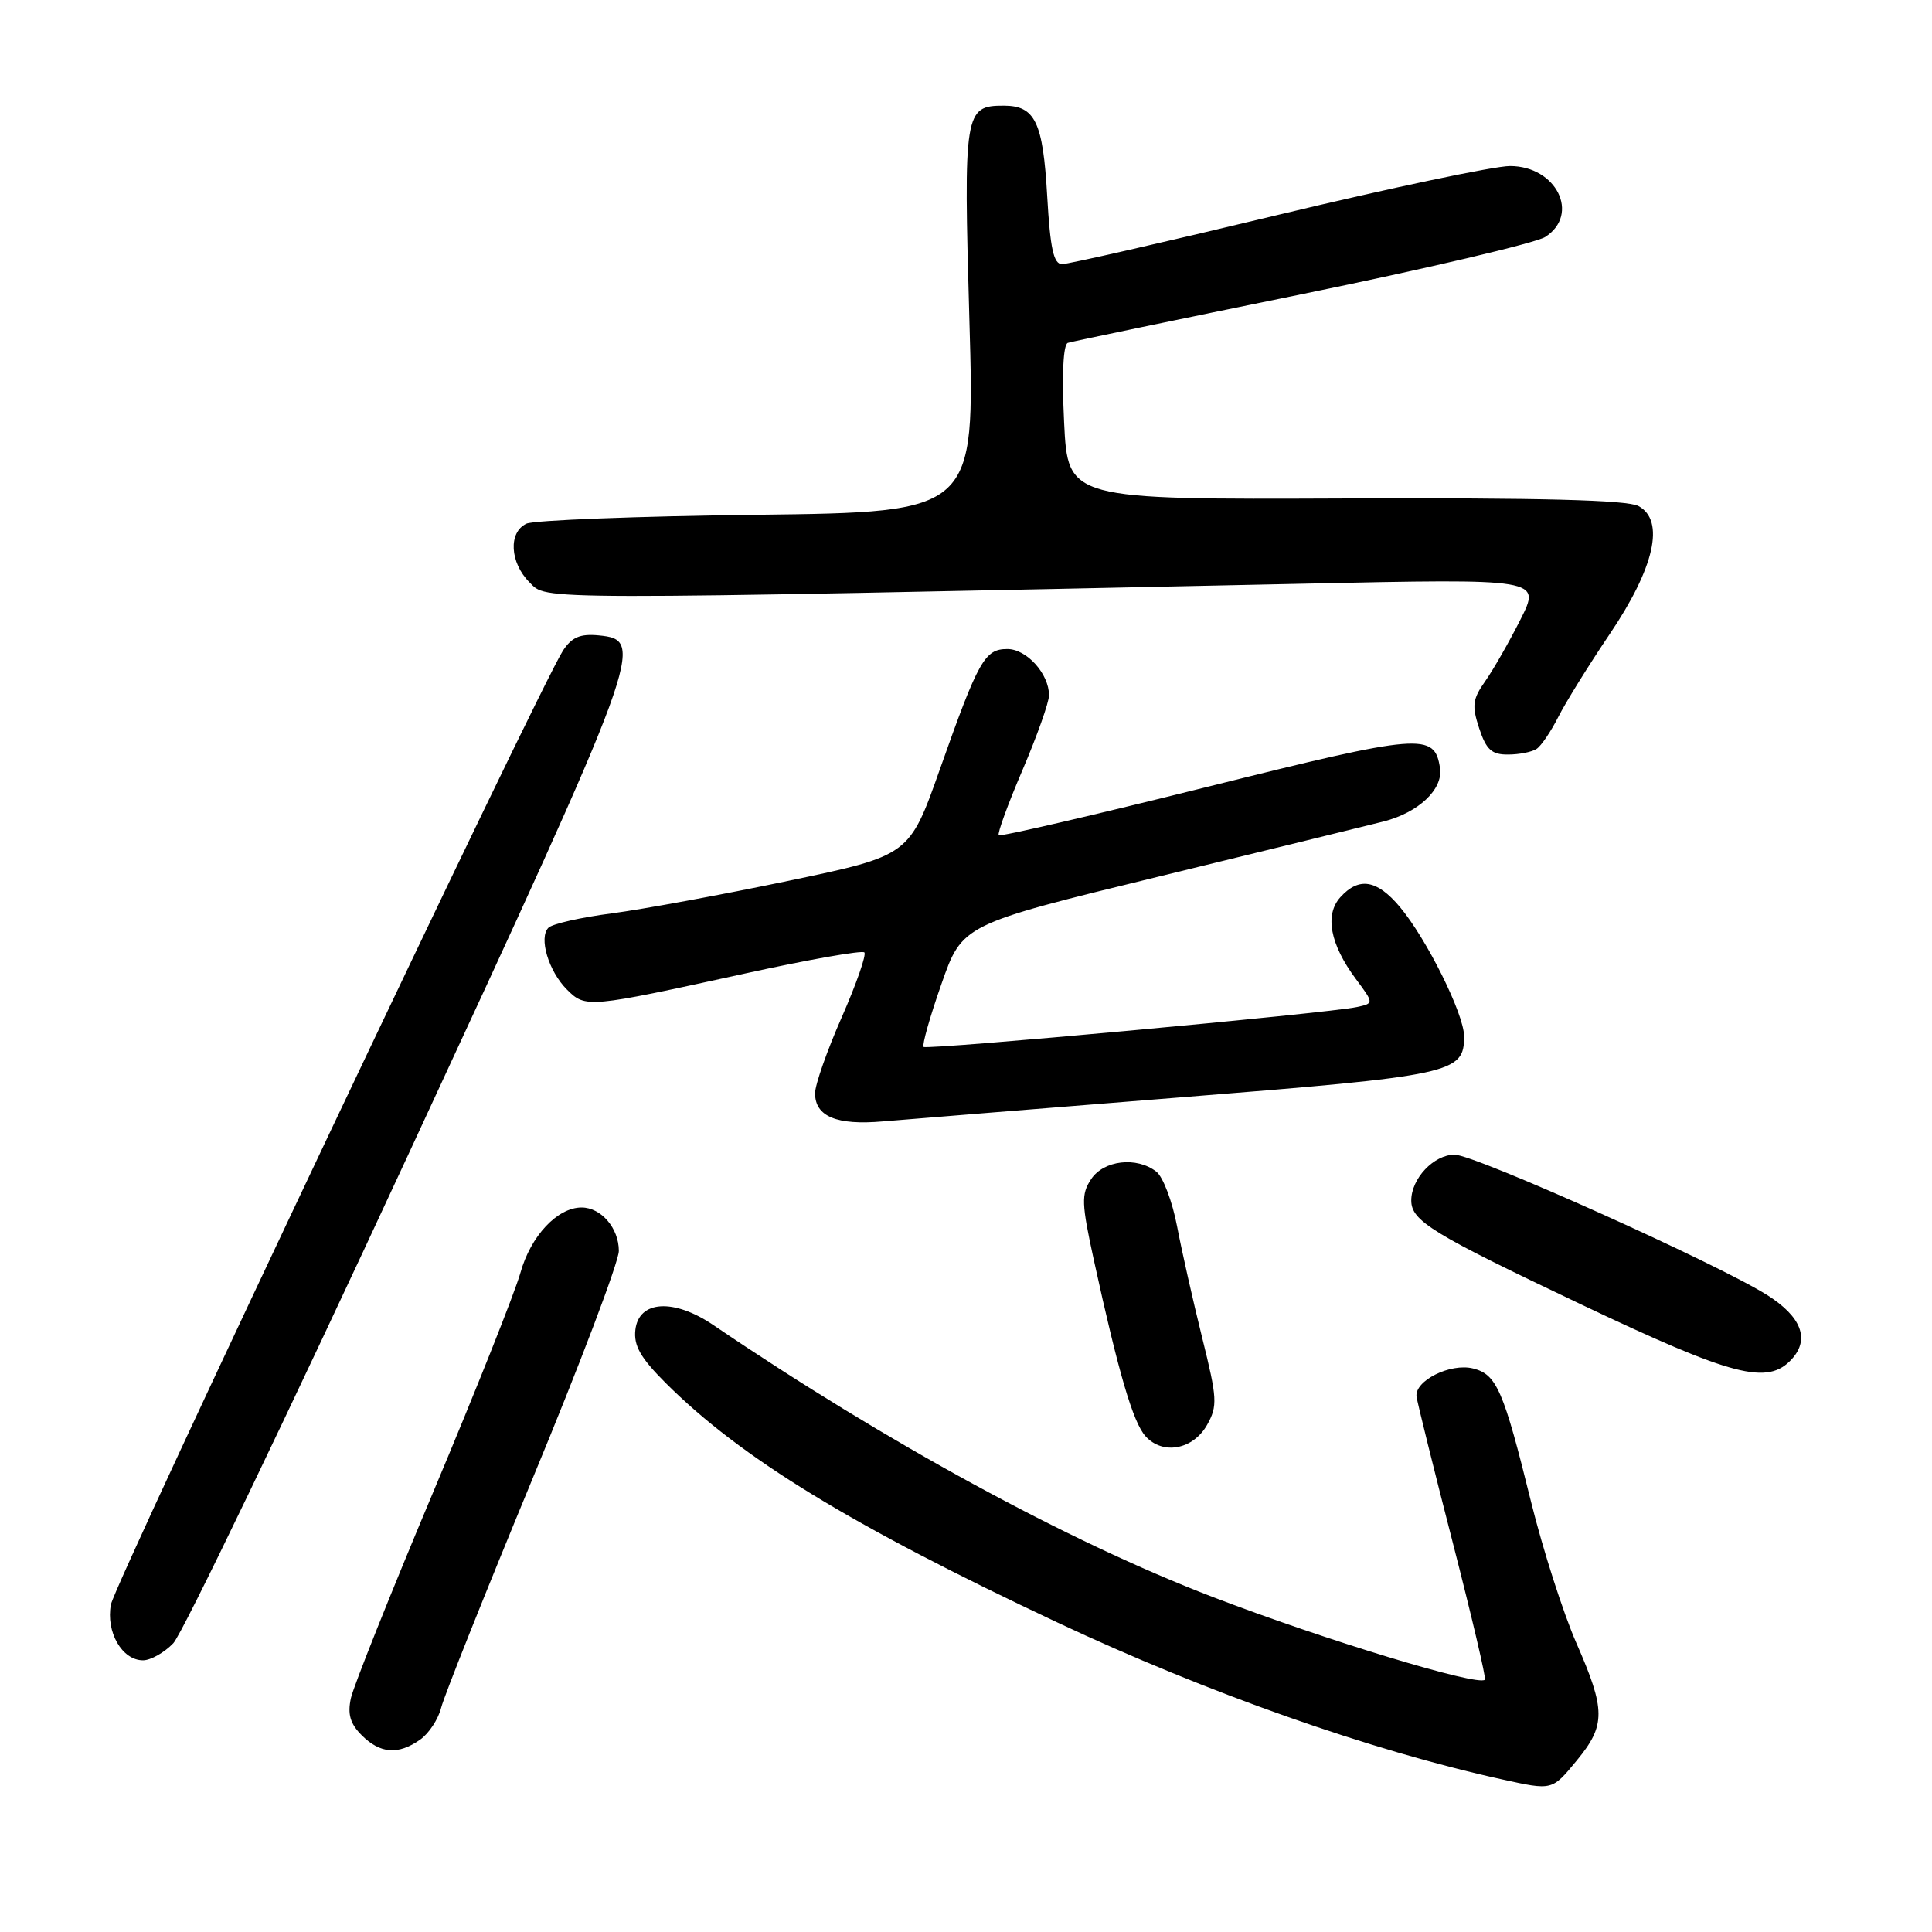<?xml version="1.0" encoding="UTF-8" standalone="no"?>
<!DOCTYPE svg PUBLIC "-//W3C//DTD SVG 1.1//EN" "http://www.w3.org/Graphics/SVG/1.1/DTD/svg11.dtd" >
<svg xmlns="http://www.w3.org/2000/svg" xmlns:xlink="http://www.w3.org/1999/xlink" version="1.1" viewBox="0 0 256 256">
 <g >
 <path fill="currentColor"
d=" M 208.93 233.27 C 212.78 228.60 212.77 226.59 208.87 217.70 C 207.15 213.77 204.45 205.37 202.88 199.03 C 199.21 184.17 198.32 182.12 195.19 181.33 C 192.18 180.58 187.41 182.96 187.70 185.07 C 187.81 185.86 189.96 194.54 192.49 204.37 C 195.02 214.21 196.94 222.40 196.76 222.57 C 195.85 223.48 175.52 217.30 160.67 211.60 C 141.56 204.27 117.45 191.14 94.54 175.59 C 89.28 172.02 84.64 172.30 84.19 176.21 C 83.95 178.30 84.87 179.92 88.19 183.24 C 98.13 193.17 112.78 202.13 140.16 215.01 C 159.90 224.29 181.65 231.96 199.00 235.77 C 205.73 237.25 205.63 237.28 208.93 233.27 Z  M 55.66 230.52 C 56.82 229.71 58.08 227.80 58.46 226.27 C 58.84 224.75 64.29 211.09 70.57 195.92 C 76.86 180.76 82.00 167.18 82.00 165.75 C 82.00 162.73 79.65 160.00 77.06 160.00 C 73.86 160.00 70.32 163.77 68.96 168.65 C 68.23 171.25 63.02 184.35 57.38 197.76 C 51.74 211.17 46.85 223.43 46.50 225.00 C 46.03 227.14 46.40 228.40 47.93 229.93 C 50.37 232.37 52.76 232.56 55.66 230.52 Z  M 22.96 217.74 C 24.16 216.50 38.17 187.36 54.10 152.99 C 85.16 85.98 85.60 84.80 79.31 84.19 C 76.88 83.96 75.77 84.43 74.61 86.19 C 71.53 90.91 15.27 209.62 14.70 212.60 C 14.01 216.24 16.17 220.00 18.95 220.00 C 19.96 220.00 21.77 218.98 22.96 217.74 Z  M 159.96 188.78 C 161.35 186.29 161.29 185.29 159.30 177.28 C 158.10 172.45 156.60 165.80 155.97 162.50 C 155.34 159.20 154.11 155.94 153.22 155.25 C 150.61 153.22 146.23 153.73 144.57 156.26 C 143.25 158.26 143.30 159.44 144.95 167.01 C 148.22 181.96 150.13 188.46 151.78 190.30 C 154.07 192.84 158.11 192.09 159.96 188.78 Z  M 237.44 180.07 C 239.83 177.43 238.68 174.46 234.17 171.61 C 227.54 167.42 195.43 153.00 192.74 153.00 C 189.99 153.00 187.00 156.16 187.00 159.07 C 187.00 161.78 189.75 163.46 209.50 172.84 C 229.70 182.43 234.24 183.60 237.44 180.07 Z  M 156.50 145.40 C 192.59 142.52 194.00 142.22 194.00 137.32 C 194.00 134.38 189.03 124.38 185.47 120.15 C 182.45 116.56 180.06 116.17 177.61 118.88 C 175.50 121.21 176.24 125.13 179.66 129.72 C 182.06 132.95 182.06 132.95 179.78 133.44 C 175.89 134.27 122.82 139.15 122.38 138.72 C 122.16 138.49 123.21 134.75 124.74 130.40 C 127.50 122.50 127.50 122.50 153.50 116.16 C 167.80 112.67 181.21 109.39 183.30 108.86 C 187.95 107.68 191.23 104.59 190.81 101.79 C 190.10 97.04 188.42 97.17 159.87 104.29 C 144.94 108.01 132.55 110.89 132.34 110.67 C 132.13 110.46 133.54 106.58 135.48 102.05 C 137.41 97.53 139.00 93.06 139.00 92.13 C 139.00 89.29 136.04 86.00 133.48 86.00 C 130.48 86.00 129.65 87.47 124.54 101.93 C 120.50 113.36 120.50 113.36 104.50 116.71 C 95.70 118.55 85.15 120.49 81.05 121.03 C 76.95 121.56 73.18 122.42 72.67 122.93 C 71.36 124.24 72.68 128.68 75.12 131.12 C 77.59 133.59 77.88 133.56 98.74 128.99 C 107.13 127.15 114.23 125.90 114.53 126.20 C 114.83 126.49 113.48 130.36 111.54 134.78 C 109.59 139.20 108.00 143.74 108.00 144.86 C 108.00 147.94 110.86 149.13 117.00 148.59 C 120.03 148.33 137.80 146.90 156.50 145.40 Z  M 203.61 99.23 C 204.22 98.83 205.51 96.92 206.48 95.00 C 207.45 93.08 210.50 88.16 213.26 84.07 C 219.24 75.23 220.66 68.96 217.10 67.05 C 215.60 66.25 204.12 65.95 178.23 66.05 C 141.50 66.20 141.50 66.20 141.00 55.97 C 140.69 49.58 140.88 45.62 141.50 45.43 C 142.05 45.25 156.00 42.35 172.50 38.98 C 189.00 35.61 203.51 32.19 204.75 31.40 C 209.41 28.40 206.23 22.00 200.08 22.00 C 197.99 22.00 184.10 24.93 169.23 28.50 C 154.35 32.08 141.53 35.00 140.73 35.00 C 139.61 35.00 139.16 32.96 138.76 26.00 C 138.20 16.16 137.17 14.00 133.00 14.00 C 127.79 14.00 127.66 14.80 128.45 42.45 C 129.18 67.86 129.18 67.86 100.34 68.21 C 84.48 68.40 70.71 68.93 69.75 69.39 C 67.34 70.52 67.55 74.55 70.16 77.16 C 72.54 79.54 69.35 79.53 172.85 77.34 C 204.20 76.67 204.20 76.67 201.47 82.09 C 199.97 85.06 197.87 88.74 196.80 90.26 C 195.12 92.64 195.01 93.50 196.00 96.51 C 196.94 99.35 197.66 100.00 199.83 99.98 C 201.30 99.98 203.00 99.64 203.61 99.23 Z "/>
</g>
</svg>